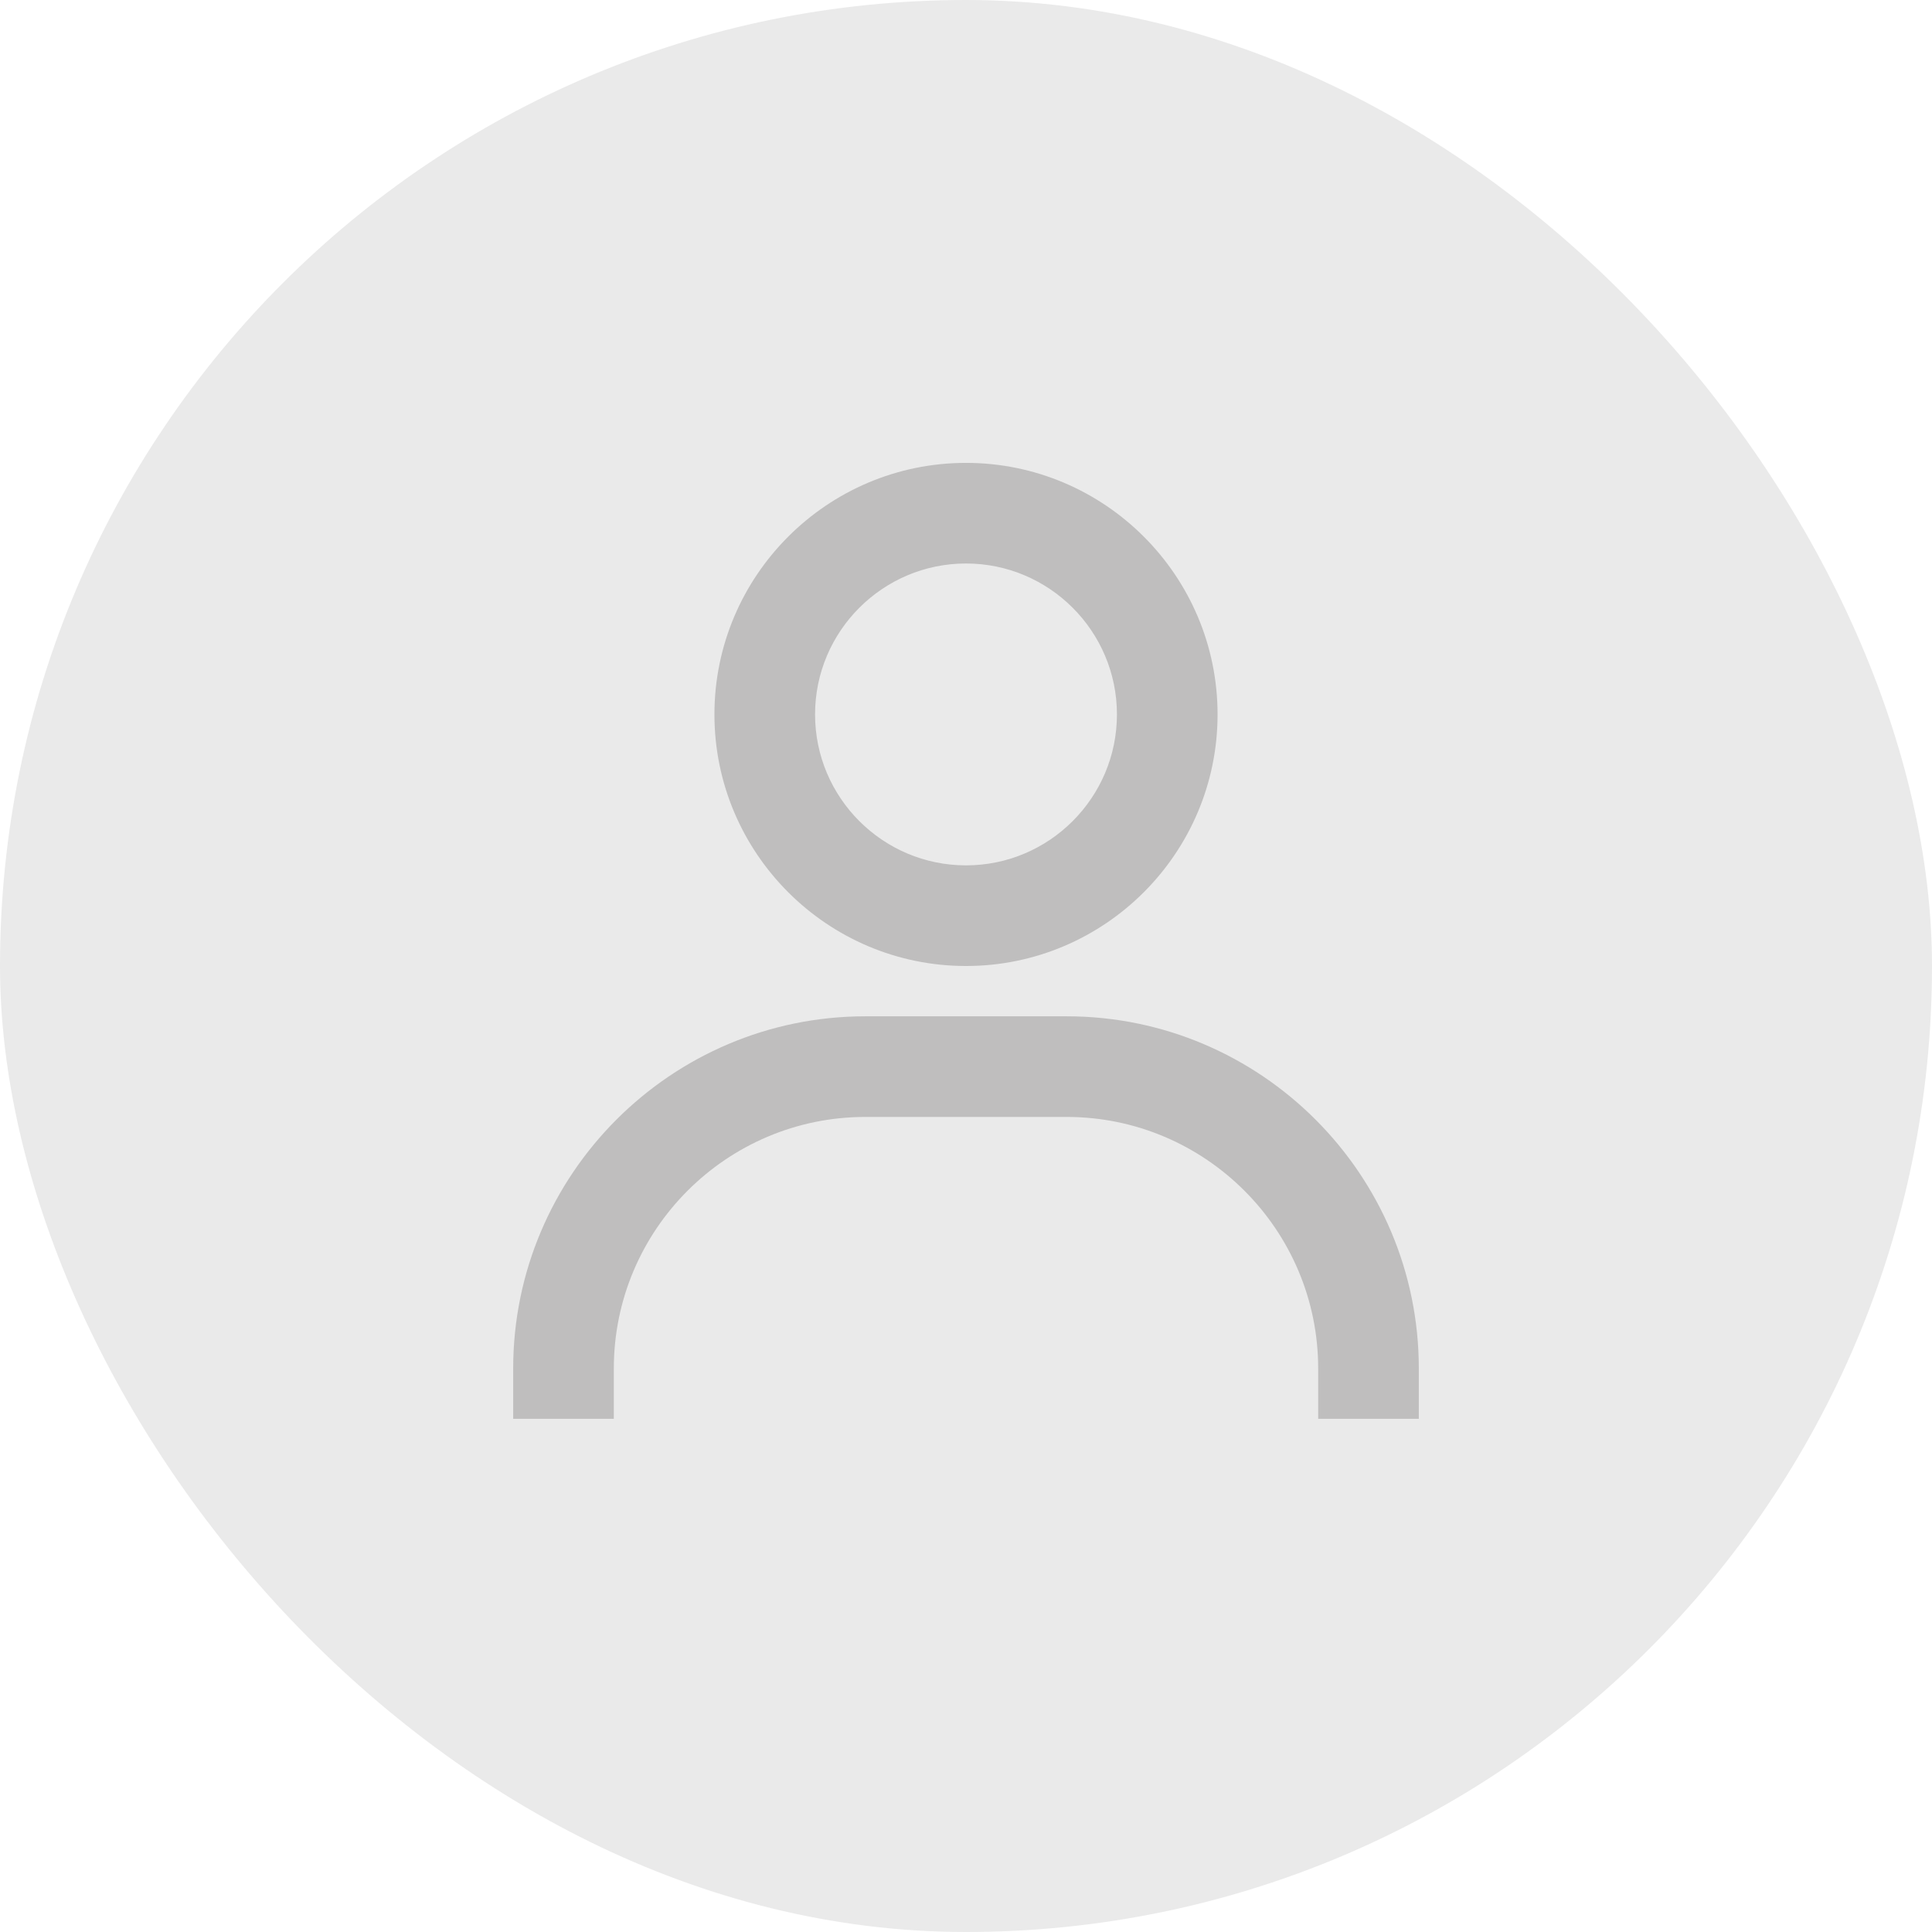 <svg width="80" height="80" viewBox="0 0 80 80" fill="none" xmlns="http://www.w3.org/2000/svg">
<rect width="80" height="80" rx="40" fill="#EAEAEA"/>
<path d="M40 19.167C34.256 19.167 29.583 23.84 29.583 29.583C29.583 35.327 34.256 40 40 40C45.744 40 50.417 35.327 50.417 29.583C50.417 23.84 45.744 19.167 40 19.167ZM40 35.833C36.554 35.833 33.75 33.029 33.75 29.583C33.75 26.137 36.554 23.333 40 23.333C43.446 23.333 46.25 26.137 46.25 29.583C46.25 33.029 43.446 35.833 40 35.833ZM58.75 58.75V56.667C58.75 48.627 52.206 42.083 44.167 42.083H35.833C27.792 42.083 21.25 48.627 21.25 56.667V58.75H25.417V56.667C25.417 50.923 30.09 46.25 35.833 46.25H44.167C49.91 46.25 54.583 50.923 54.583 56.667V58.75H58.75Z" fill="#BFBEBE"/>
</svg>
